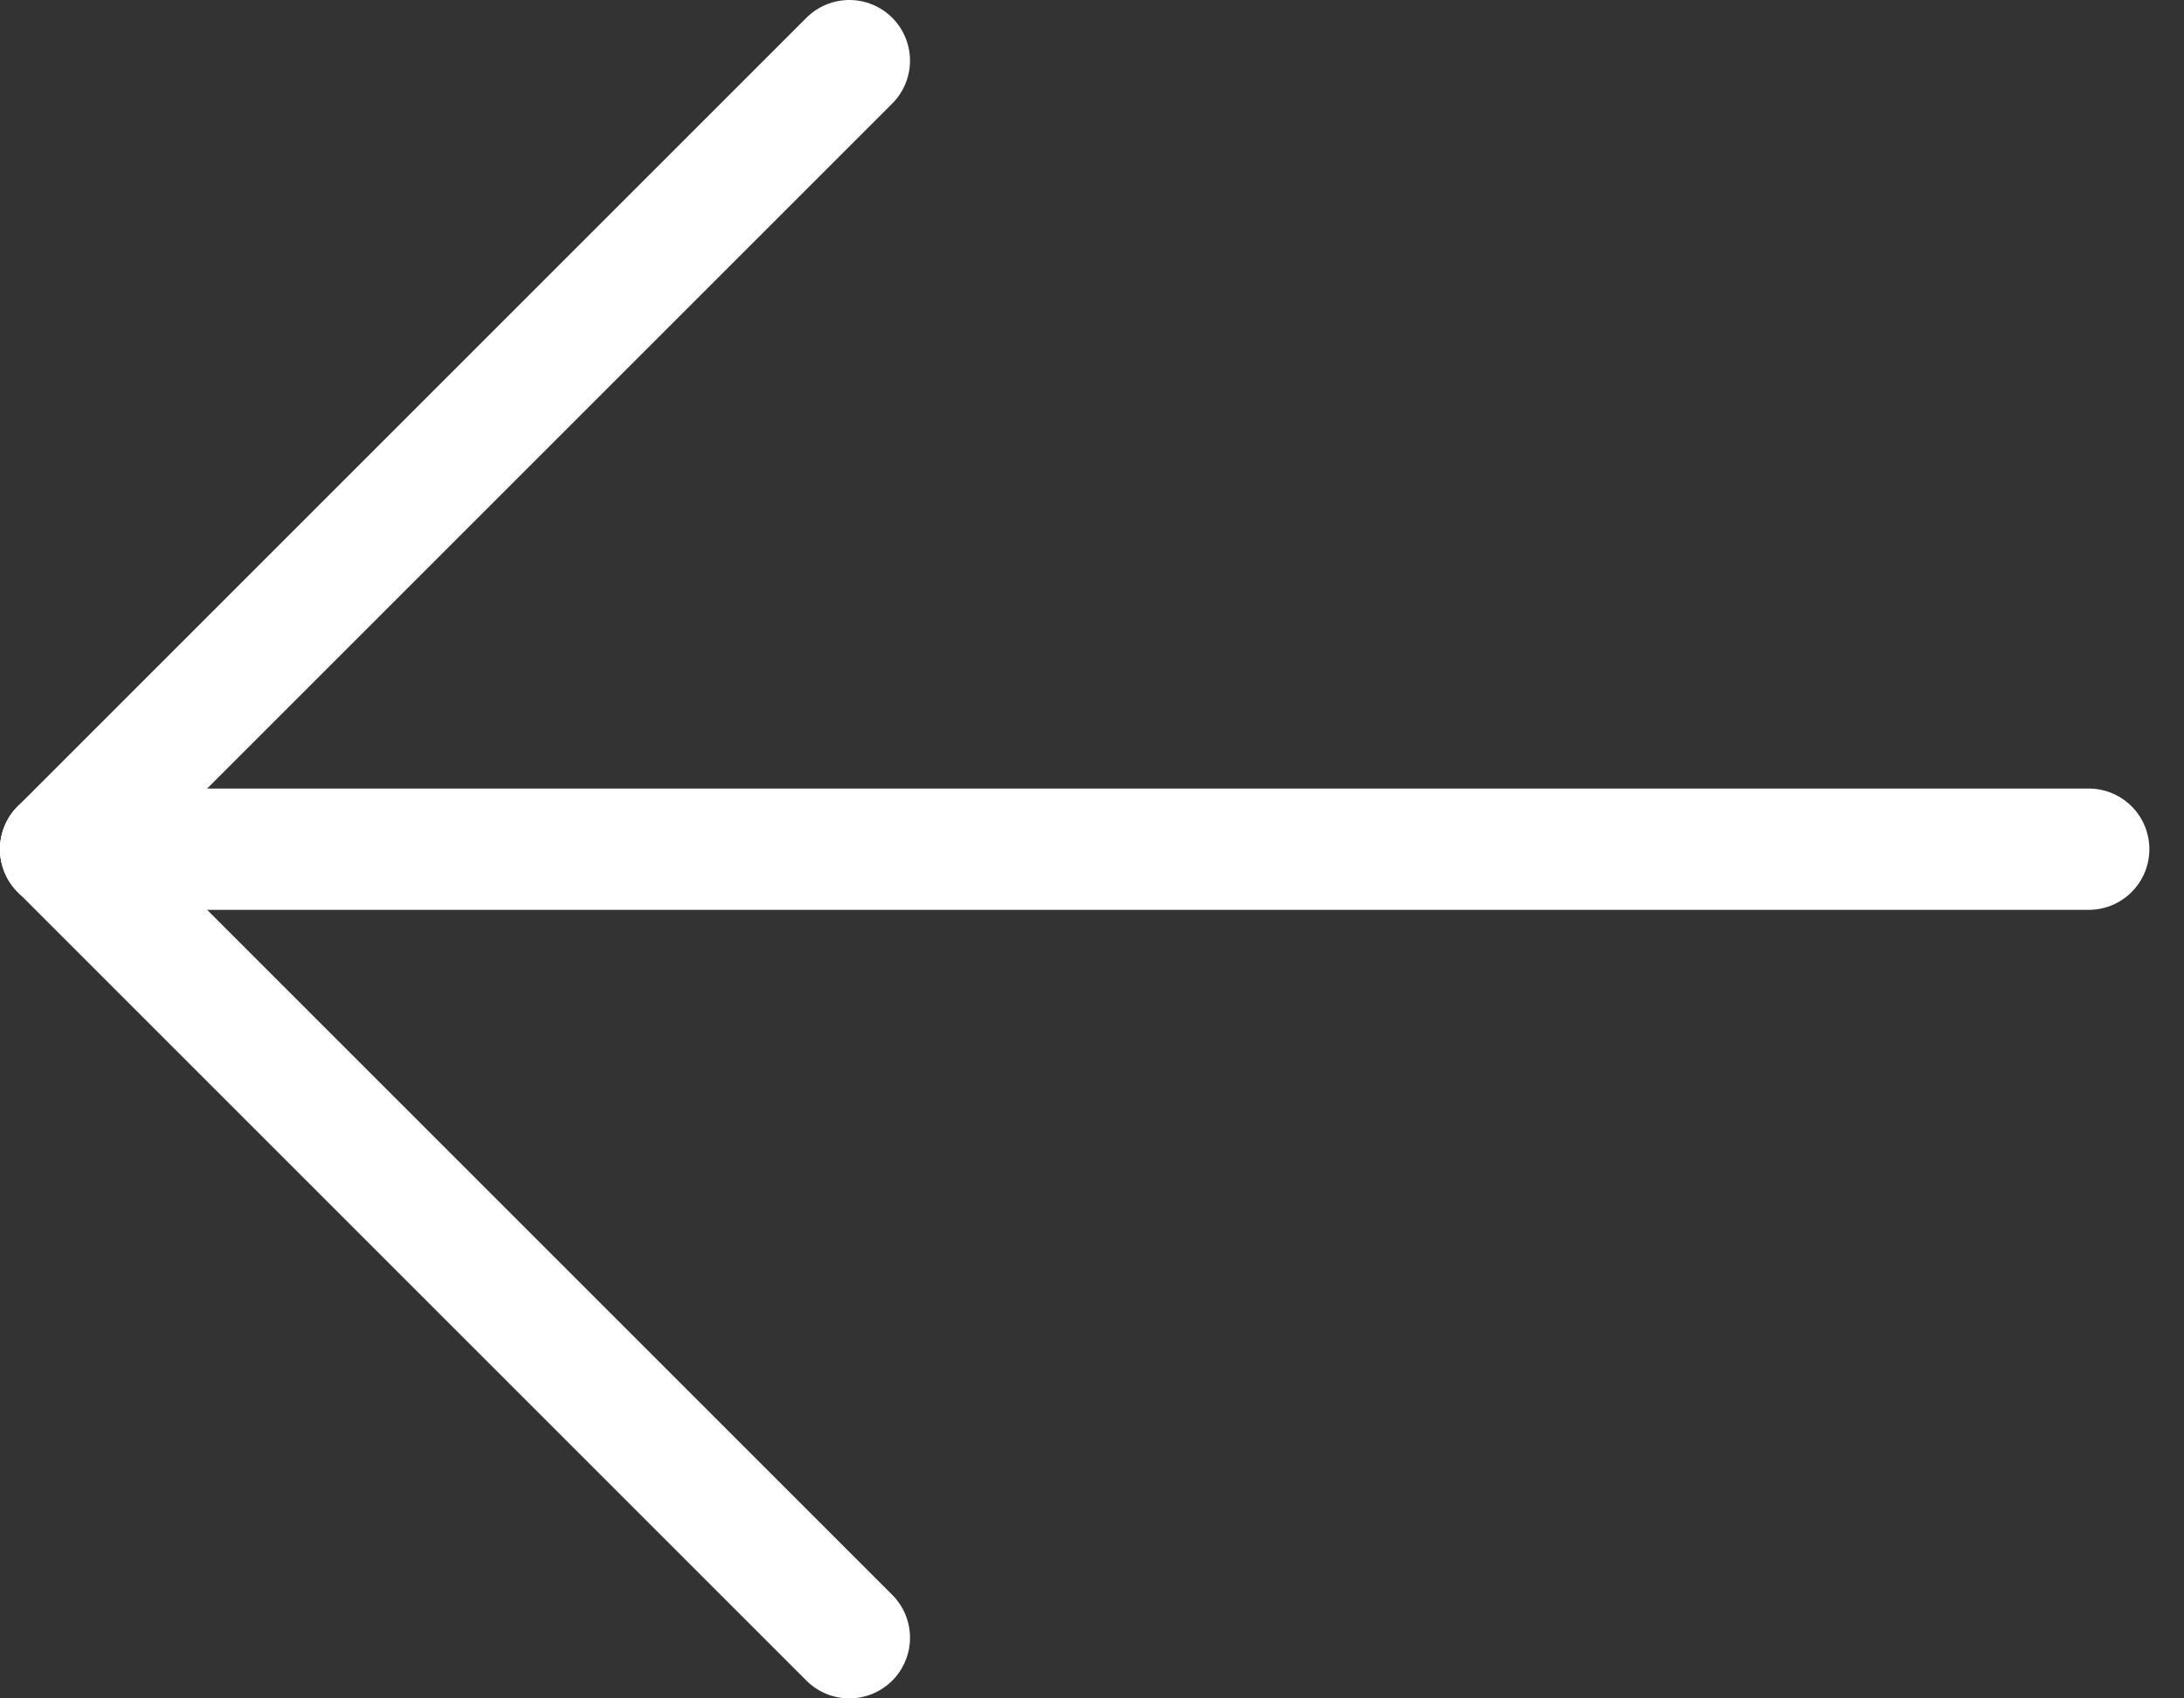 <?xml version="1.0" encoding="UTF-8"?>
<svg width="36px" height="28px" viewBox="0 0 36 28" version="1.1" xmlns="http://www.w3.org/2000/svg" xmlns:xlink="http://www.w3.org/1999/xlink">
    <rect x="0" y="0" width="36" height="28" fill="#333333" stroke="none"/>
    <!-- Generator: Sketch 55.2 (78181) - https://sketchapp.com -->
    <title>Group 7</title>
    <desc>Created with Sketch.</desc>
    <g id="Simulação" stroke="none" stroke-width="1" fill="none" fill-rule="evenodd" stroke-linecap="round" stroke-linejoin="round">
        <g id="Amil-400-QP-" transform="translate(-50, -44)" stroke="#FFFFFF" stroke-width="2">
            <g id="Group-7" transform="translate(51, 45)">
                <path d="M13,26 L0,13" id="Stroke-1"></path>
                <path d="M13,0 L0,13" id="Stroke-3"></path>
                <path d="M33.429,13 L0,13" id="Stroke-5"></path>
            </g>
        </g>
    </g>
</svg>